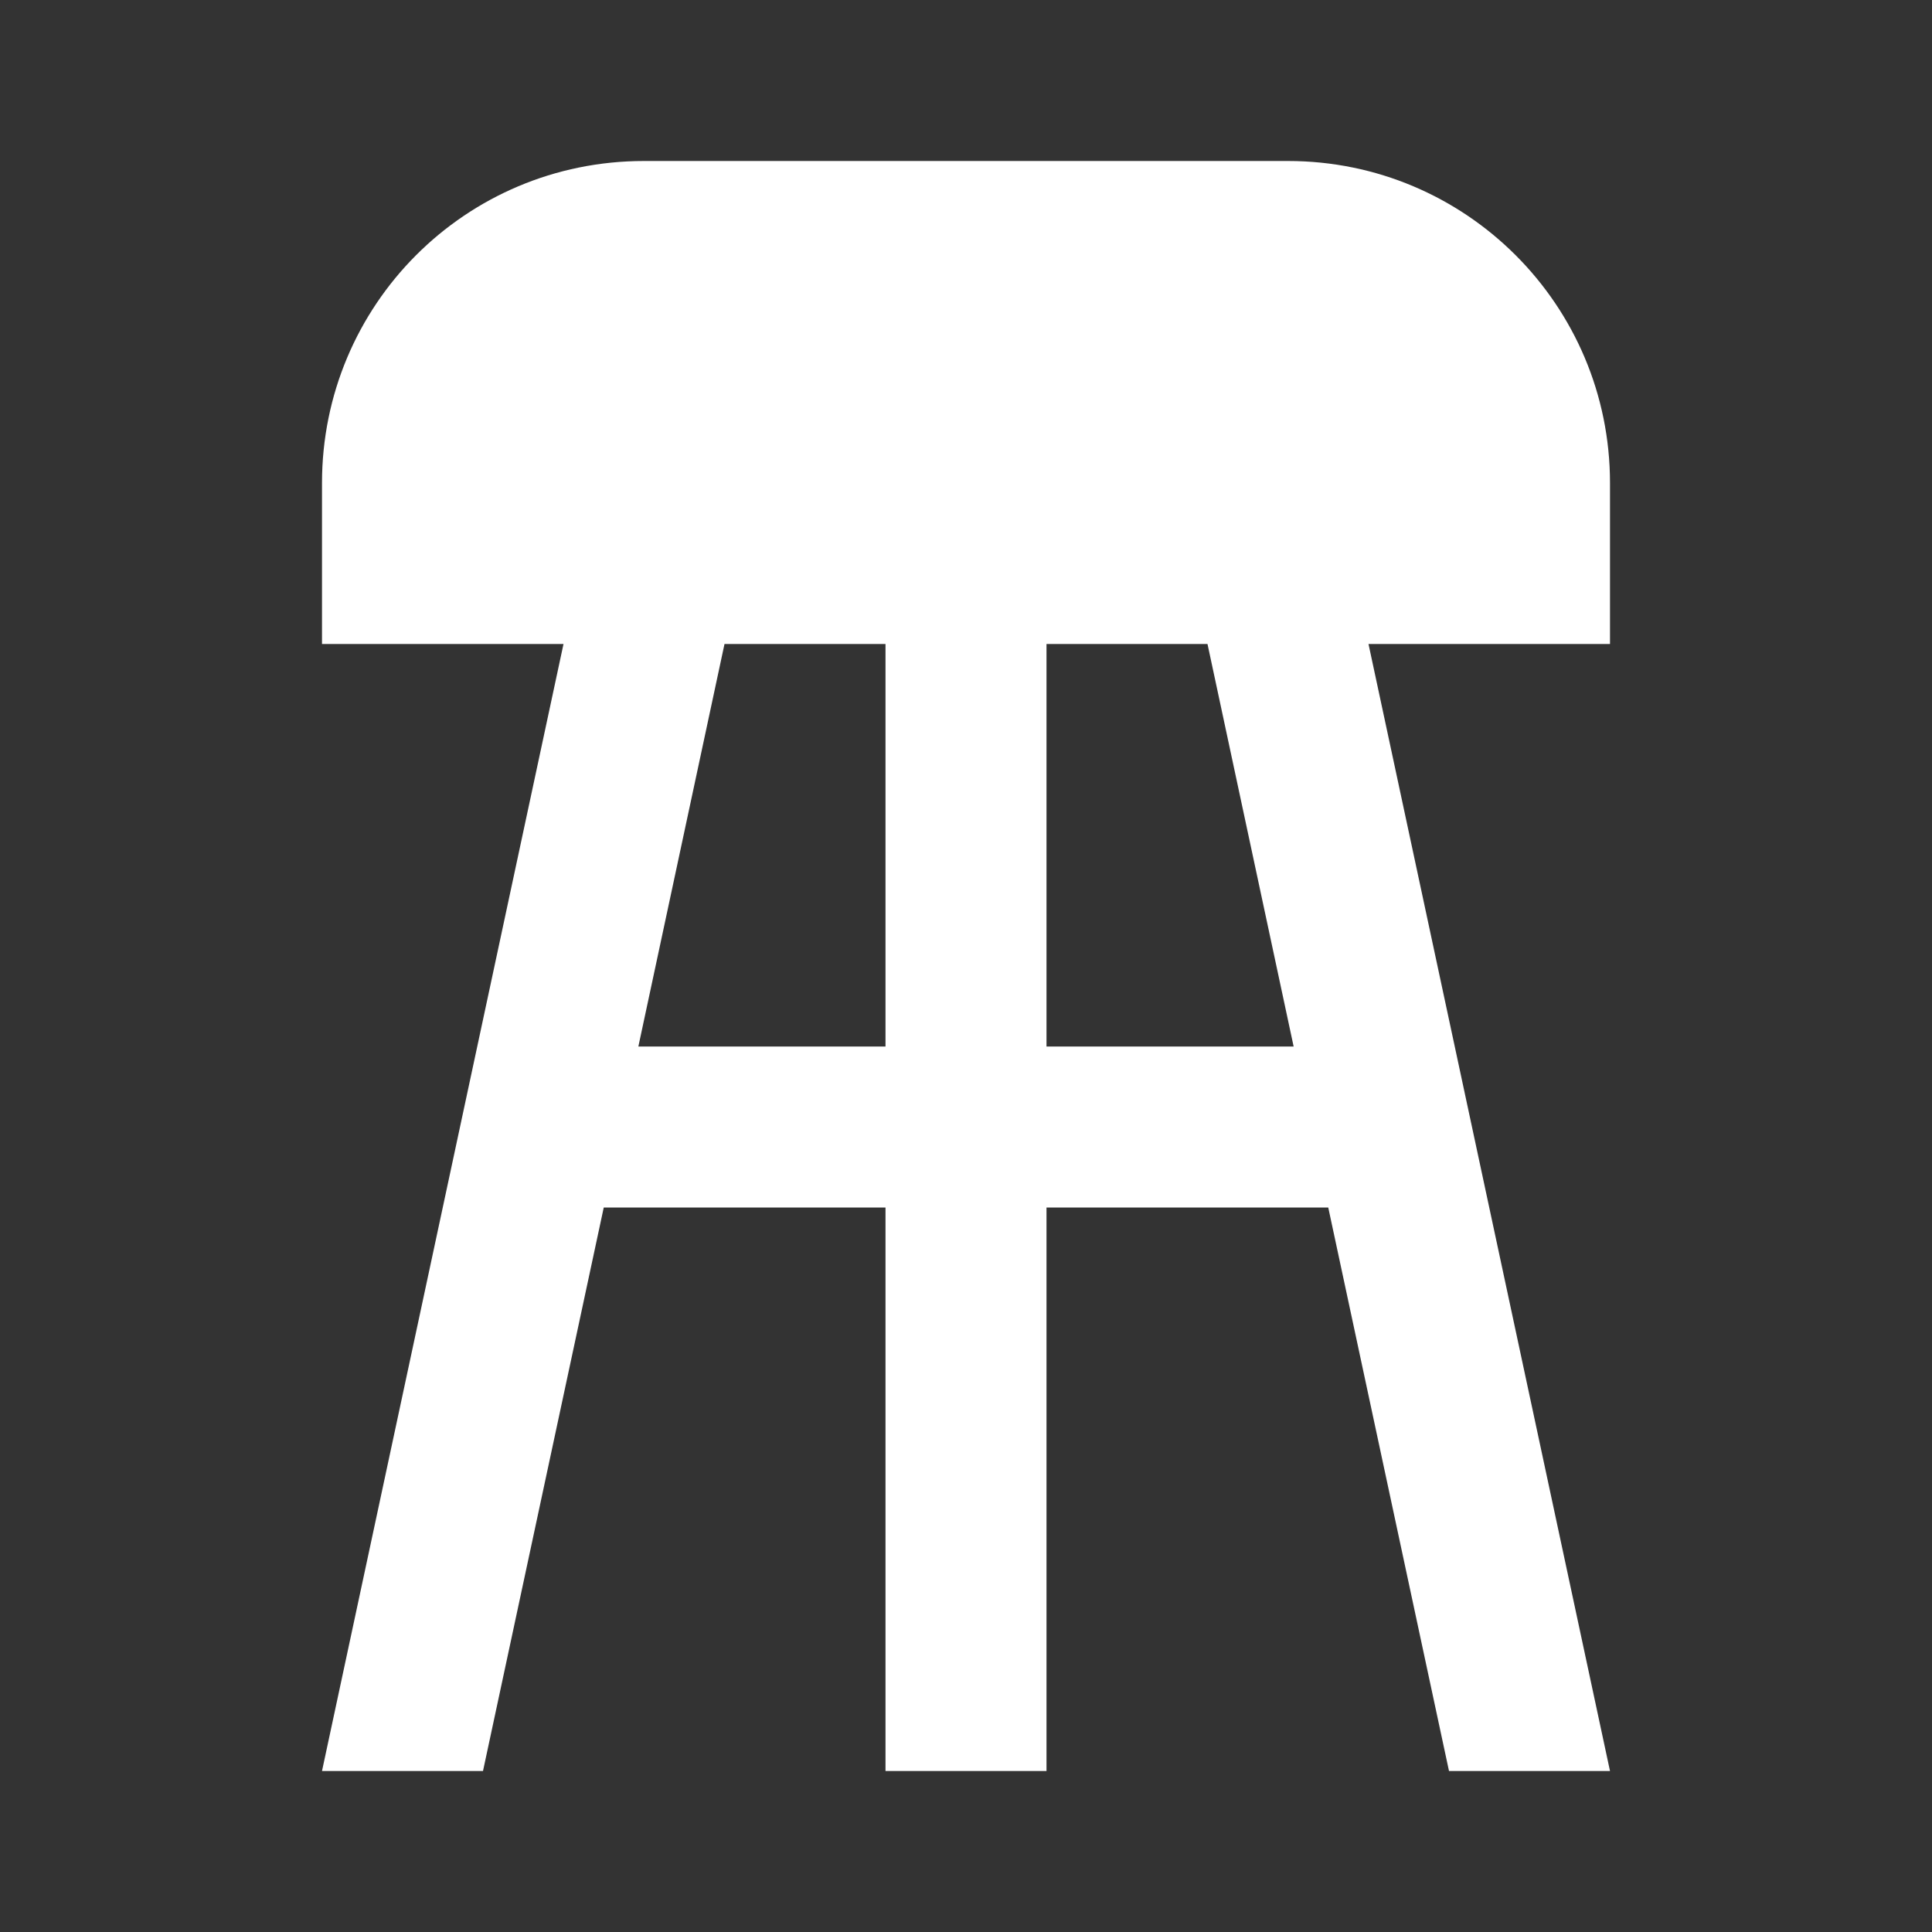 <svg xmlns="http://www.w3.org/2000/svg" fill="white" id="mdi-stool" viewBox="0 0 24 24"><rect x="0" y="0" width="24" height="24" fill="#333333" stroke="none"/><path d="M20 6C20 3.79 18.21 2 16 2H8C5.78 2 4 3.79 4 6V8H7L4 22H6L7.5 15H11V22H13V15H16.5L18 22H20L17 8H20V6M7.93 13L9 8H11V13H7.93M16.07 13H13V8H15L16.07 13Z" /></svg>
